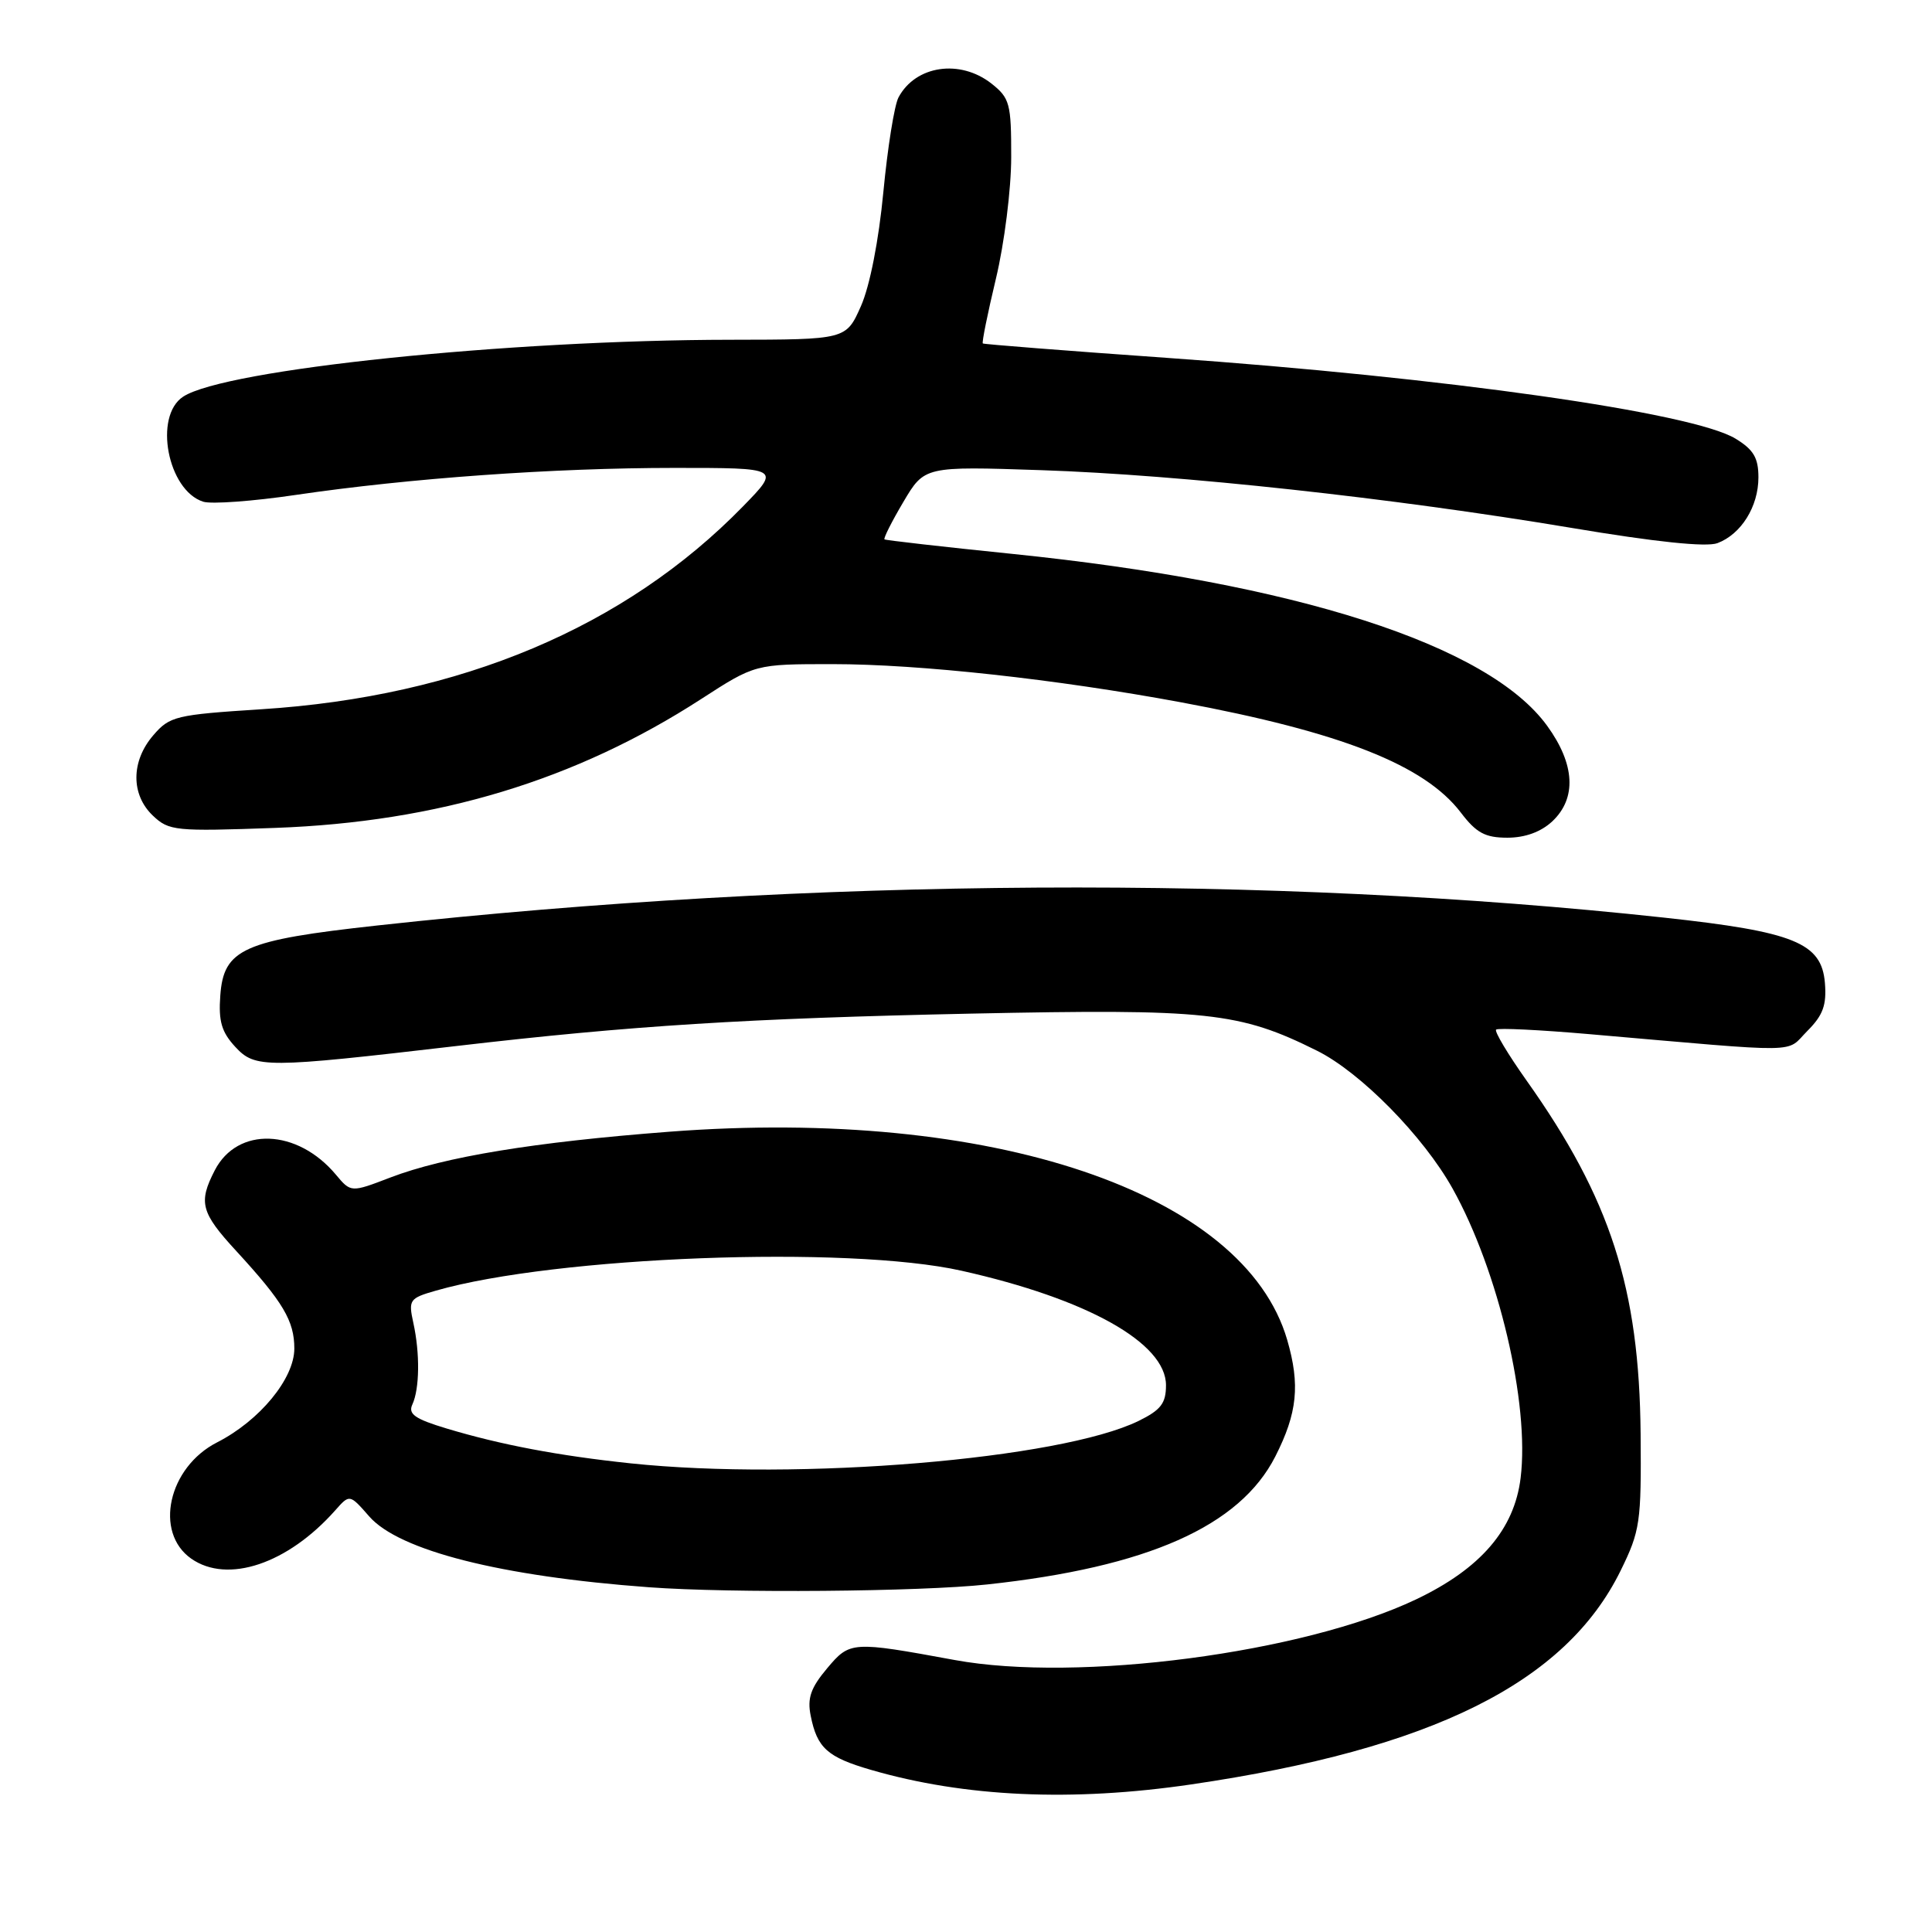 <?xml version="1.0" encoding="UTF-8" standalone="no"?>
<!DOCTYPE svg PUBLIC "-//W3C//DTD SVG 1.1//EN" "http://www.w3.org/Graphics/SVG/1.1/DTD/svg11.dtd" >
<svg xmlns="http://www.w3.org/2000/svg" xmlns:xlink="http://www.w3.org/1999/xlink" version="1.1" viewBox="0 0 256 256">
 <g >
 <path fill="currentColor"
d=" M 157.87 236.44 C 189.80 231.75 207.45 222.96 214.74 208.12 C 217.33 202.84 217.49 201.74 217.39 190.00 C 217.22 170.70 213.39 158.83 202.28 143.18 C 199.82 139.71 198.00 136.67 198.24 136.43 C 198.48 136.19 204.03 136.46 210.59 137.03 C 239.42 139.53 236.52 139.58 239.47 136.62 C 241.56 134.53 242.05 133.19 241.81 130.24 C 241.37 124.93 237.74 123.46 220.50 121.59 C 168.34 115.93 107.78 116.30 50.00 122.63 C 32.23 124.58 29.63 125.74 29.19 131.92 C 28.94 135.32 29.36 136.76 31.19 138.73 C 33.81 141.56 35.19 141.55 60.50 138.60 C 83.64 135.90 98.94 134.94 128.69 134.31 C 160.04 133.66 164.21 134.10 174.50 139.22 C 180.28 142.09 188.62 150.57 192.48 157.50 C 198.57 168.42 202.70 186.00 201.49 195.84 C 200.65 202.67 196.18 207.86 187.63 211.93 C 172.68 219.04 142.83 222.96 126.50 219.96 C 112.85 217.45 112.62 217.47 109.60 221.06 C 107.43 223.64 106.95 225.01 107.42 227.34 C 108.27 231.62 109.63 232.84 115.42 234.52 C 127.82 238.12 142.03 238.77 157.87 236.44 Z  M 130.79 209.95 C 152.06 207.66 164.27 202.24 168.98 193.00 C 171.91 187.24 172.29 183.50 170.56 177.54 C 164.87 157.98 131.36 146.69 88.68 149.96 C 70.78 151.33 58.91 153.28 51.74 156.02 C 46.50 158.03 46.50 158.03 44.50 155.64 C 39.38 149.54 31.47 149.25 28.46 155.07 C 26.26 159.34 26.61 160.67 31.33 165.79 C 37.52 172.53 39.00 175.02 39.00 178.69 C 39.00 182.67 34.41 188.24 28.77 191.12 C 22.29 194.42 20.38 203.05 25.34 206.53 C 30.16 209.90 38.12 207.23 44.42 200.13 C 46.33 197.97 46.33 197.97 48.92 200.93 C 52.88 205.46 66.36 208.88 86.00 210.32 C 96.86 211.12 121.89 210.91 130.79 209.95 Z  M 205.69 108.83 C 208.94 105.77 208.70 101.26 205.01 96.18 C 197.23 85.44 171.69 77.23 134.10 73.39 C 124.97 72.46 117.37 71.59 117.20 71.47 C 117.04 71.34 118.16 69.11 119.70 66.51 C 122.50 61.78 122.50 61.78 138.00 62.30 C 156.45 62.92 184.50 65.98 208.18 69.94 C 219.36 71.82 226.12 72.52 227.57 71.97 C 230.72 70.78 233.00 67.12 233.00 63.26 C 233.00 60.67 232.36 59.58 229.96 58.12 C 224.27 54.66 191.50 50.01 154.50 47.41 C 141.30 46.48 130.38 45.62 130.23 45.51 C 130.08 45.39 130.87 41.51 131.97 36.90 C 133.08 32.28 133.99 25.05 133.99 20.82 C 134.00 13.72 133.80 12.99 131.37 11.07 C 127.20 7.80 121.32 8.67 119.06 12.90 C 118.51 13.92 117.61 19.56 117.05 25.44 C 116.44 31.86 115.26 37.89 114.08 40.56 C 112.11 45.00 112.11 45.00 96.81 45.02 C 67.25 45.05 29.79 48.94 24.27 52.56 C 20.33 55.14 22.21 64.98 26.93 66.48 C 28.01 66.82 33.52 66.42 39.19 65.58 C 54.28 63.36 73.36 62.00 89.36 62.00 C 103.42 62.00 103.42 62.00 98.46 67.09 C 82.84 83.11 61.04 92.30 34.63 93.98 C 23.28 94.71 22.48 94.90 20.31 97.43 C 17.35 100.86 17.33 105.29 20.25 108.07 C 22.39 110.10 23.19 110.18 36.50 109.70 C 58.02 108.92 76.27 103.39 92.90 92.63 C 100.06 88.00 100.06 88.00 110.31 88.00 C 121.80 88.00 140.01 90.00 156.50 93.06 C 177.71 97.01 188.75 101.36 193.56 107.66 C 195.62 110.37 196.79 111.00 199.74 111.00 C 202.09 111.00 204.19 110.23 205.69 108.83 Z  M 83.55 193.90 C 74.00 192.89 66.34 191.44 59.20 189.29 C 54.98 188.02 54.05 187.37 54.64 186.10 C 55.60 184.02 55.66 179.33 54.77 175.29 C 54.10 172.23 54.25 172.02 57.78 171.01 C 73.63 166.47 112.35 165.00 127.41 168.38 C 144.08 172.11 154.50 177.95 154.50 183.55 C 154.50 185.95 153.82 186.83 150.87 188.28 C 140.50 193.35 105.81 196.24 83.55 193.90 Z "/>
</g>
</svg>